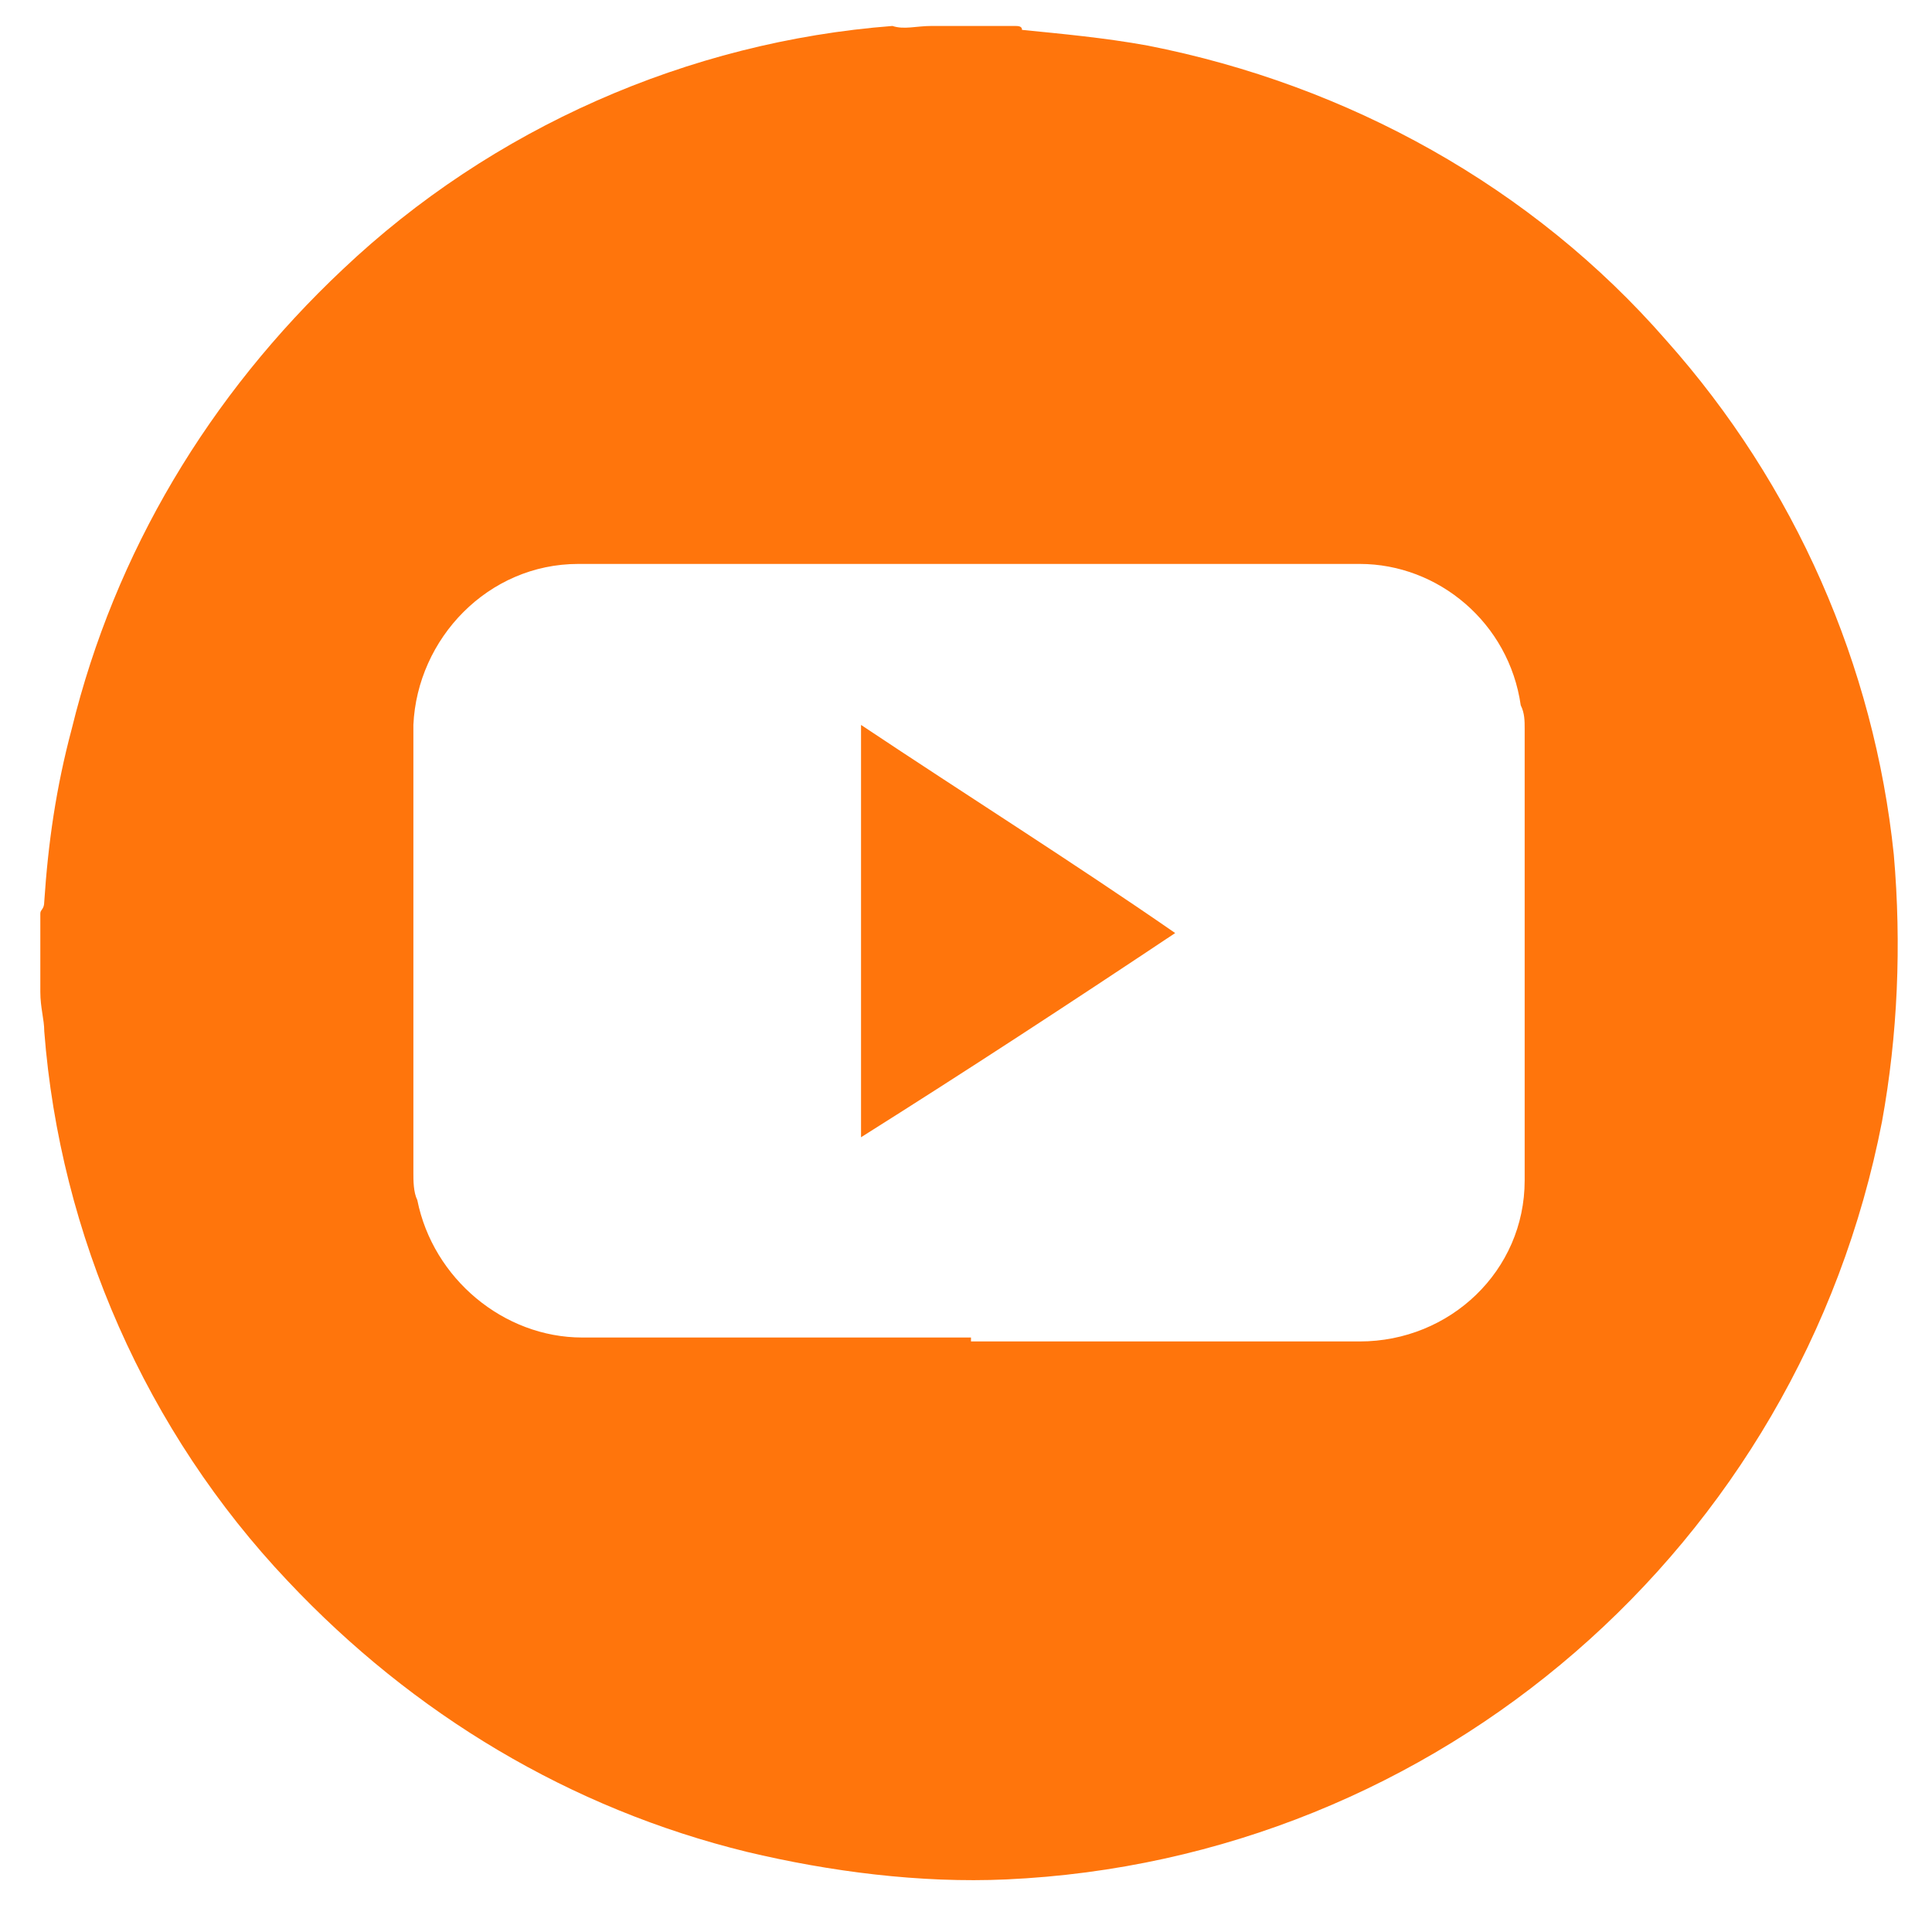 <?xml version="1.0" encoding="utf-8"?>
<!-- Generator: Adobe Illustrator 22.1.0, SVG Export Plug-In . SVG Version: 6.00 Build 0)  -->
<svg version="1.1" id="Layer_1" xmlns="http://www.w3.org/2000/svg" xmlns:xlink="http://www.w3.org/1999/xlink" x="0px" y="0px"
	 viewBox="0 0 49.2 49.2" style="enable-background:new 0 0 49.2 49.2;" xml:space="preserve">
<style type="text/css">
	.st0{display:none;}
	.st1{display:inline;}
	.st2{fill:#14A4E4;}
	.st3{fill:#FFFFFF;}
	.st4{fill:#FF750C;}
</style>
<g id="Layer_1_1_" class="st0">
	<g id="Q4CSLI_2_" transform="translate(-20.049 0.409)" class="st1">
		<g id="Group_14">
			<g id="Path_95">
				<path class="st2" d="M42.8,47.7c-5.9-0.3-11.5-2.9-15.4-7.3c-4.5-4.6-6.9-10.8-6.6-17.3C21.3,10,32.3-0.2,45.4,0.3l0,0
					c6.1,0.1,12,2.7,16.2,7.2c4.6,4.6,7,11,6.7,17.5C67.8,37.1,57.7,47.7,42.8,47.7z M49.4,23.9c0.1-1.3,0.2-2.6,0.4-3.9h-3.5v-2.7
					c0-0.4,0.3-0.7,0.7-0.7c0.3-0.1,0.6-0.1,1-0.1h1.9v-4h-2.6c-0.8,0-1.7,0.1-2.5,0.2c-0.8,0.1-1.5,0.5-2,1c-0.6,0.7-1,1.7-1,2.7
					v3.5h-2.4v3.9h2.4v11.4h4.6V23.8C47.3,23.9,48.4,23.9,49.4,23.9L49.4,23.9z"/>
			</g>
		</g>
	</g>
</g>
<g id="Layer_2_1_" class="st0">
	<g id="Path_96" class="st1">
		<path class="st3" d="M41.7,7.8c-4.2-4.5-10-7.1-16.2-7.2C12.4,0.1,1.4,10.3,0.9,23.4l0,0c-0.3,6.4,2,12.7,6.6,17.3
			c4,4.4,9.5,7,15.4,7.3c14.9,0,25-10.6,25.4-22.7C48.6,18.8,46.2,12.4,41.7,7.8z M34.7,19.6c-0.4,0.3-0.6,0.9-0.6,1.4
			c-0.1,6.3-4.4,11.8-10.6,13.4c-3.2,0.8-6.6,0.4-9.5-1c-0.4-0.2-0.8-0.4-1.1-0.7c2.5,0.1,4.9-0.6,6.9-2.1c-2-0.2-3.7-1.4-4.4-3.3
			c0.7-0.1,1.2-0.1,1.8-0.1c-2-0.8-3.4-2.7-3.5-4.9c0.7,0.1,1.3,0.4,1.8,0.5c-1.9-1.6-2.4-4.3-1.2-6.5c2.5,3,6.1,4.8,10,5.1v-1
			c-0.1-2.7,2-4.9,4.7-5c1.2,0,2.3,0.3,3.2,1.1c0.4,0.4,0.9,0.4,1.4,0.2c0.7-0.3,1.3-0.5,2.1-0.8c-0.3,0.9-0.9,1.7-1.6,2.3
			c0,0.1,0,0.1,0.1,0.1c0.7-0.1,1.4-0.4,2.1-0.5l0.1,0.1C35.9,18.5,35.3,19.1,34.7,19.6z"/>
	</g>
</g>
<g id="Layer_3" class="st0">
	<g id="vLigSo.tif_1_" transform="translate(149.925)" class="st1">
		<g id="Group_16">
			<g id="Path_99">
				<path class="st3" d="M-126.7,0.6h3.1c0.1,0,0.2,0,0.4,0.1c0.8,0.1,1.6,0.1,2.4,0.3c5.6,1,10.7,4.1,14.2,8.6
					c4,5,5.7,11.5,4.8,17.8c-0.6,4.6-2.5,8.8-5.6,12.3c-3.6,4.2-8.7,7-14.2,7.8c-0.7,0.1-1.3,0.2-2,0.3h-3.1
					c-0.6-0.1-1.1-0.1-1.7-0.2c-4.6-0.6-8.9-2.6-12.3-5.7c-4.2-3.6-7-8.7-7.8-14.2c-0.1-0.7-0.2-1.3-0.3-2v-3.1
					c0.1-0.6,0.1-1.1,0.2-1.7c0.6-4.6,2.6-8.8,5.6-12.3c3.6-4.2,8.7-7,14.2-7.8C-128.1,0.8-127.3,0.7-126.7,0.6z M-111.7,24.3
					L-111.7,24.3v-8c0-0.4,0-0.8-0.1-1.2c-0.5-2.6-2.8-4.4-5.4-4.3c-5.3,0.1-10.6,0-16,0c-0.4,0-0.8,0-1.2,0.1
					c-2.6,0.5-4.4,2.7-4.3,5.3v16c0,0.7,0.1,1.3,0.3,1.9c0.7,2.2,2.9,3.6,5.2,3.5h11.2c1.8,0,3.6,0,5.5-0.1c2.5-0.2,4.6-2.2,4.7-4.7
					C-111.7,29.9-111.7,27.1-111.7,24.3L-111.7,24.3z"/>
			</g>
			<g id="Path_100">
				<path class="st3" d="M-135.9,21.5h3.9c-1.1,3.6-0.3,6.7,2.9,8.9c2.5,1.7,5.7,1.6,8.1-0.1c2.7-2,3.6-4.7,2.7-8.7h3.9
					c0,0.1,0.1,0.2,0.1,0.4v10.5c0.1,1.2-0.7,2.4-1.9,2.7c-0.3,0.1-0.6,0.1-0.9,0.1H-133c-1.4,0.1-2.7-0.9-2.8-2.3
					c0-0.1,0-0.2,0-0.4V21.8C-136,21.7-135.9,21.6-135.9,21.5z"/>
			</g>
			<g id="Path_101">
				<path class="st3" d="M-125.2,28.9c-2.6,0-4.7-2.2-4.7-4.8s2.2-4.7,4.8-4.7l0,0c2.6,0,4.7,2.2,4.7,4.8
					C-120.4,26.8-122.6,28.9-125.2,28.9z"/>
			</g>
			<g id="Path_102">
				<rect x="-119.3" y="13.9" class="st3" width="4.5" height="4.5"/>
			</g>
		</g>
	</g>
</g>
<g id="Layer_4">
	<g id="k4itnn.tif_2_" transform="translate(92.627 0.261)">
		<g id="Group_15_1_">
			<g id="Path_97_1_">
				<path class="st4" d="M-68.9,0.4h2.1c0.1,0,0.2,0,0.2,0.1c1,0.1,2.1,0.2,3.2,0.4c5.1,1,9.8,3.6,13.2,7.5
					c3.3,3.7,5.3,8.3,5.8,13.1c0.2,2.3,0.1,4.6-0.3,6.8C-46.8,39.1-56,47.1-67,47.6c-2.2,0.1-4.5-0.2-6.6-0.7
					c-4.5-1.1-8.5-3.5-11.7-6.9c-3.6-3.8-5.8-8.8-6.2-14c0-0.3-0.1-0.6-0.1-1v-2c0-0.1,0.1-0.1,0.1-0.3c0.1-1.5,0.3-2.9,0.7-4.4
					c1.1-4.5,3.5-8.5,6.9-11.7c3.8-3.6,8.8-5.8,14-6.2C-69.6,0.5-69.3,0.4-68.9,0.4z M-67.9,33.9h9.9c2.3,0,4.2-1.8,4.2-4.1v-0.1
					V18.3c0-0.2,0-0.4-0.1-0.6c-0.3-2.1-2.1-3.6-4.1-3.6h-19.9c-2.3,0-4.1,1.9-4.2,4.1v11.4c0,0.2,0,0.5,0.1,0.7
					c0.4,2,2.2,3.5,4.2,3.5h9.9C-67.9,33.8-67.9,33.9-67.9,33.9z"/>
			</g>
			<g id="Path_98_1_">
				<path class="st4" d="M-62.7,23.5c-2.7,1.8-5.3,3.5-8,5.2V18.2C-68,20-65.3,21.7-62.7,23.5z"/>
			</g>
		</g>
	</g>
</g>
</svg>
